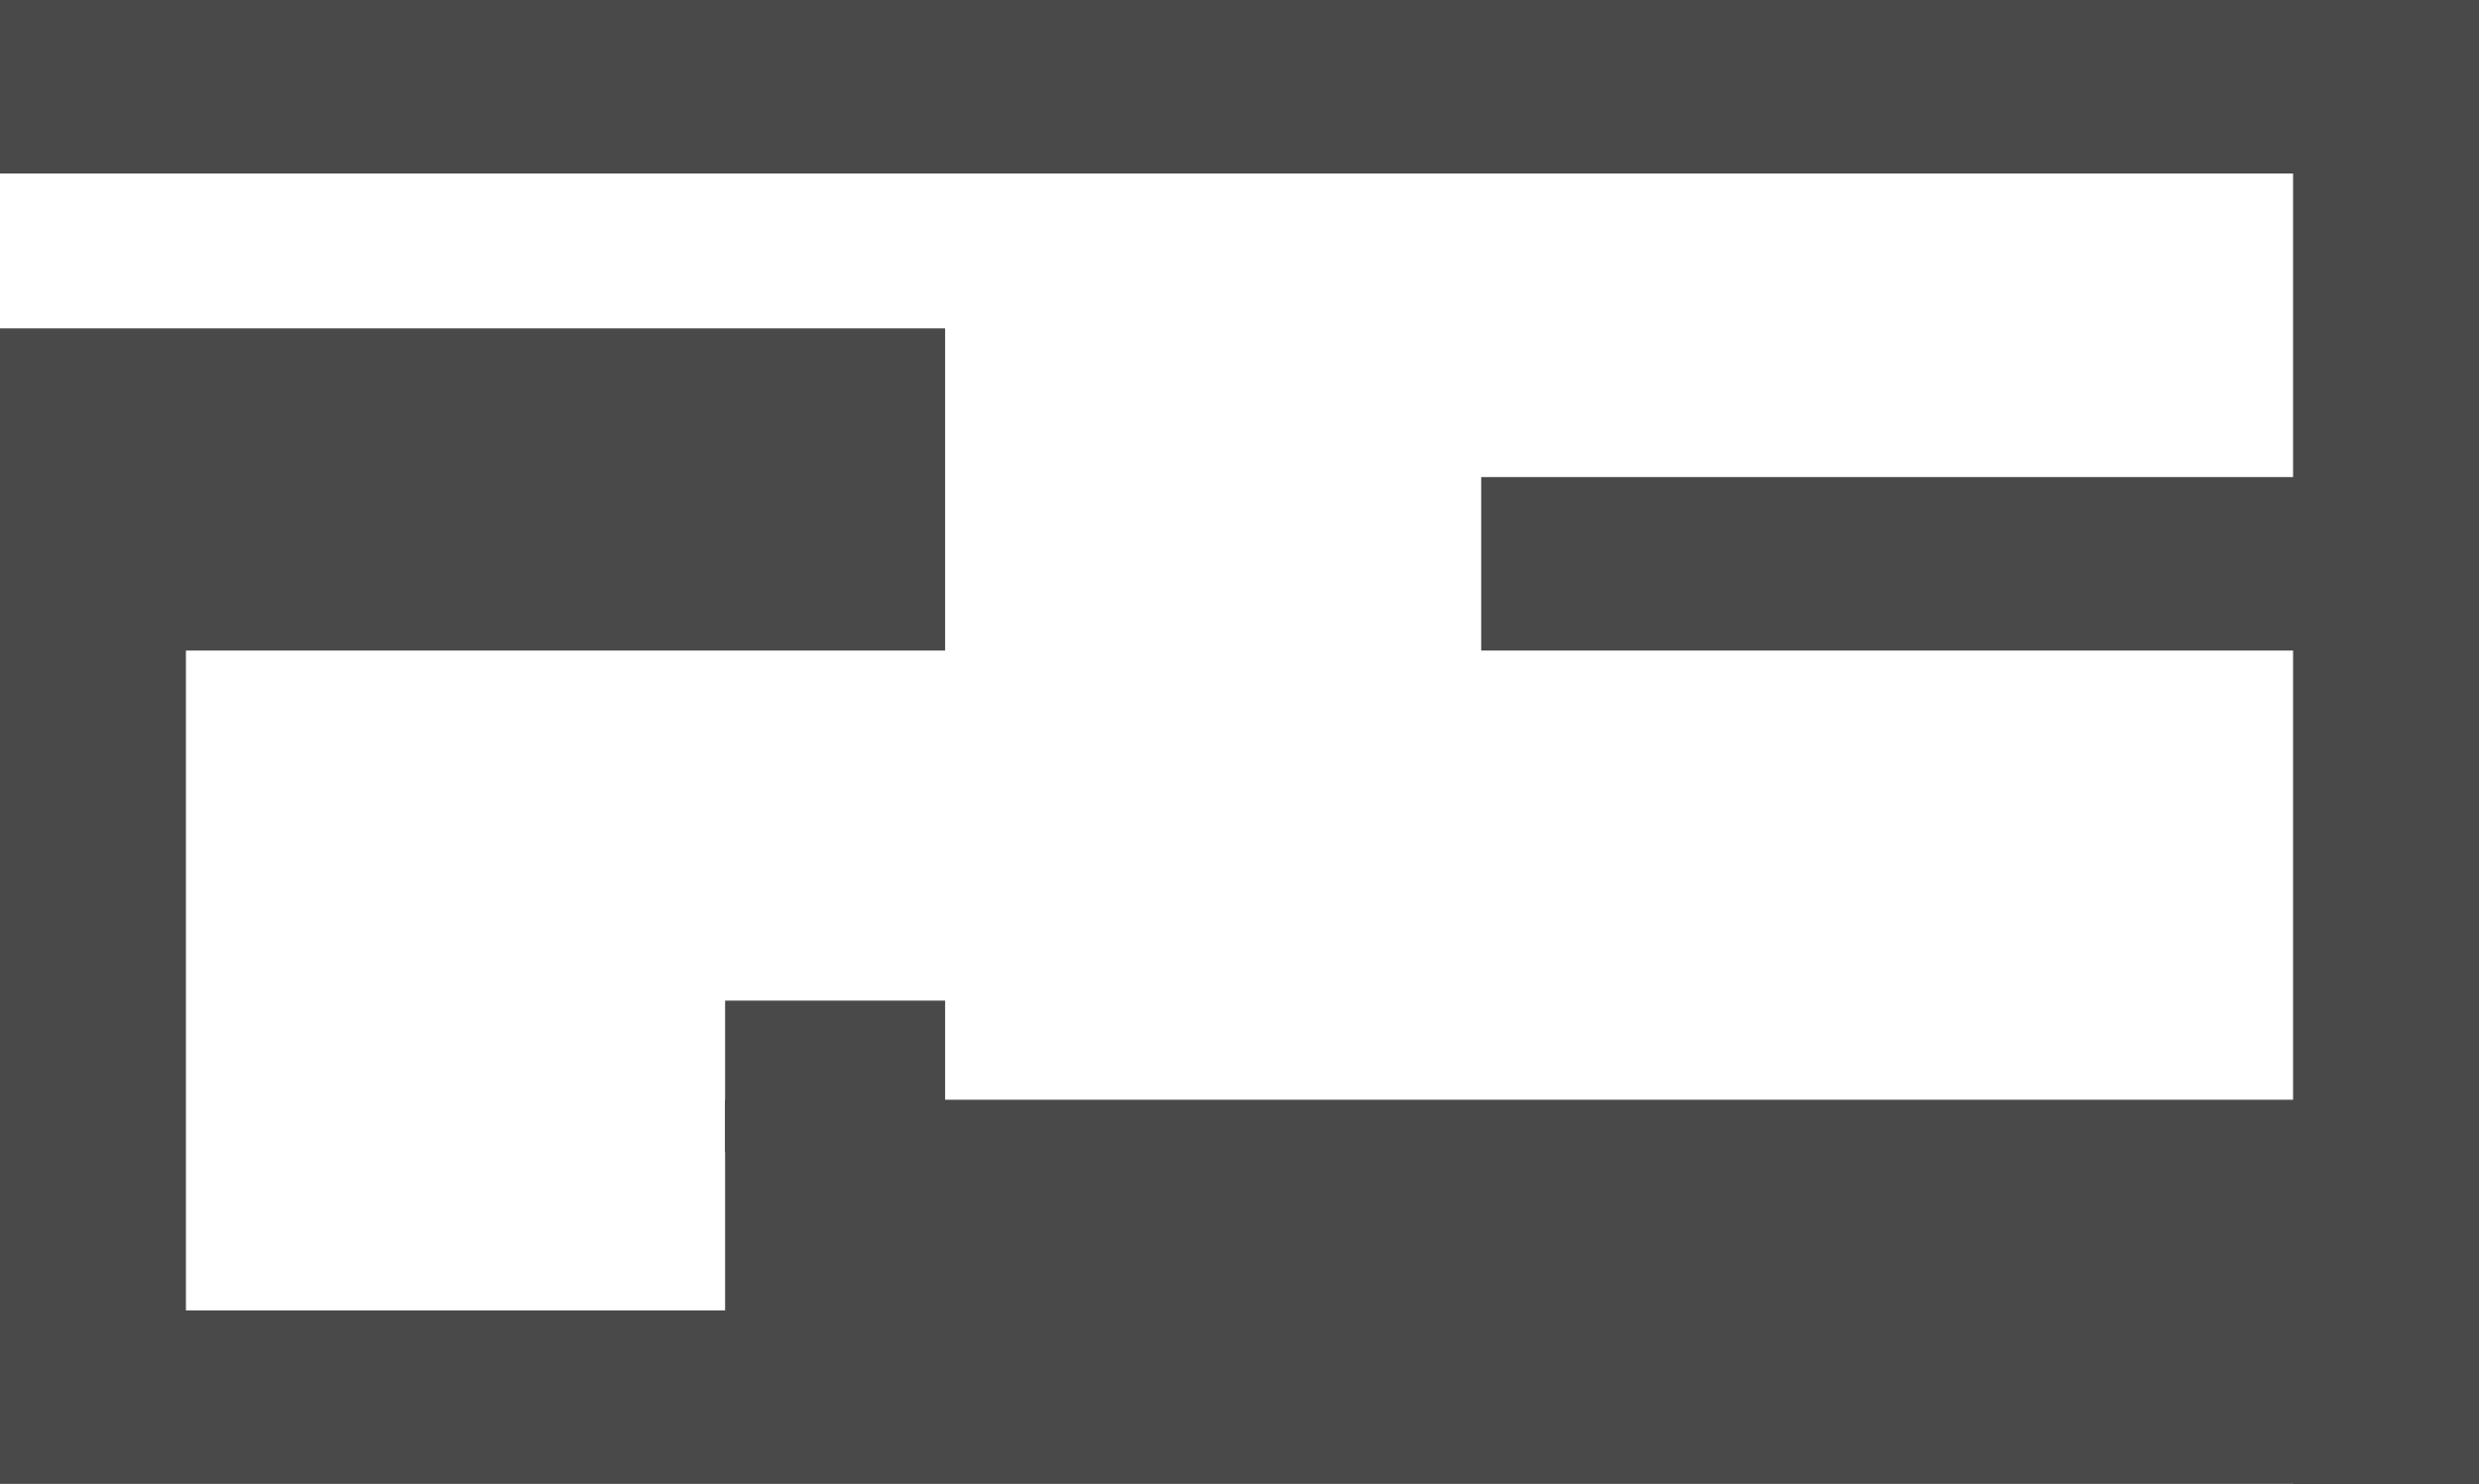 <svg width="800" height="479" viewBox="0 0 800 479" fill="none" xmlns="http://www.w3.org/2000/svg">
<rect width="800" height="56" fill="#494949"/>
<rect x="478" y="154" width="322" height="56" fill="#494949"/>
<rect y="106" width="305" height="104" fill="#494949"/>
<rect x="740" width="60" height="479" fill="#494949"/>
<rect y="423" width="800" height="56" fill="#494949"/>
<rect x="234" y="355" width="533" height="82" fill="#494949"/>
<rect x="234" y="323" width="71" height="49" fill="#494949"/>
<rect y="188" width="60" height="257" fill="#494949"/>
</svg>
